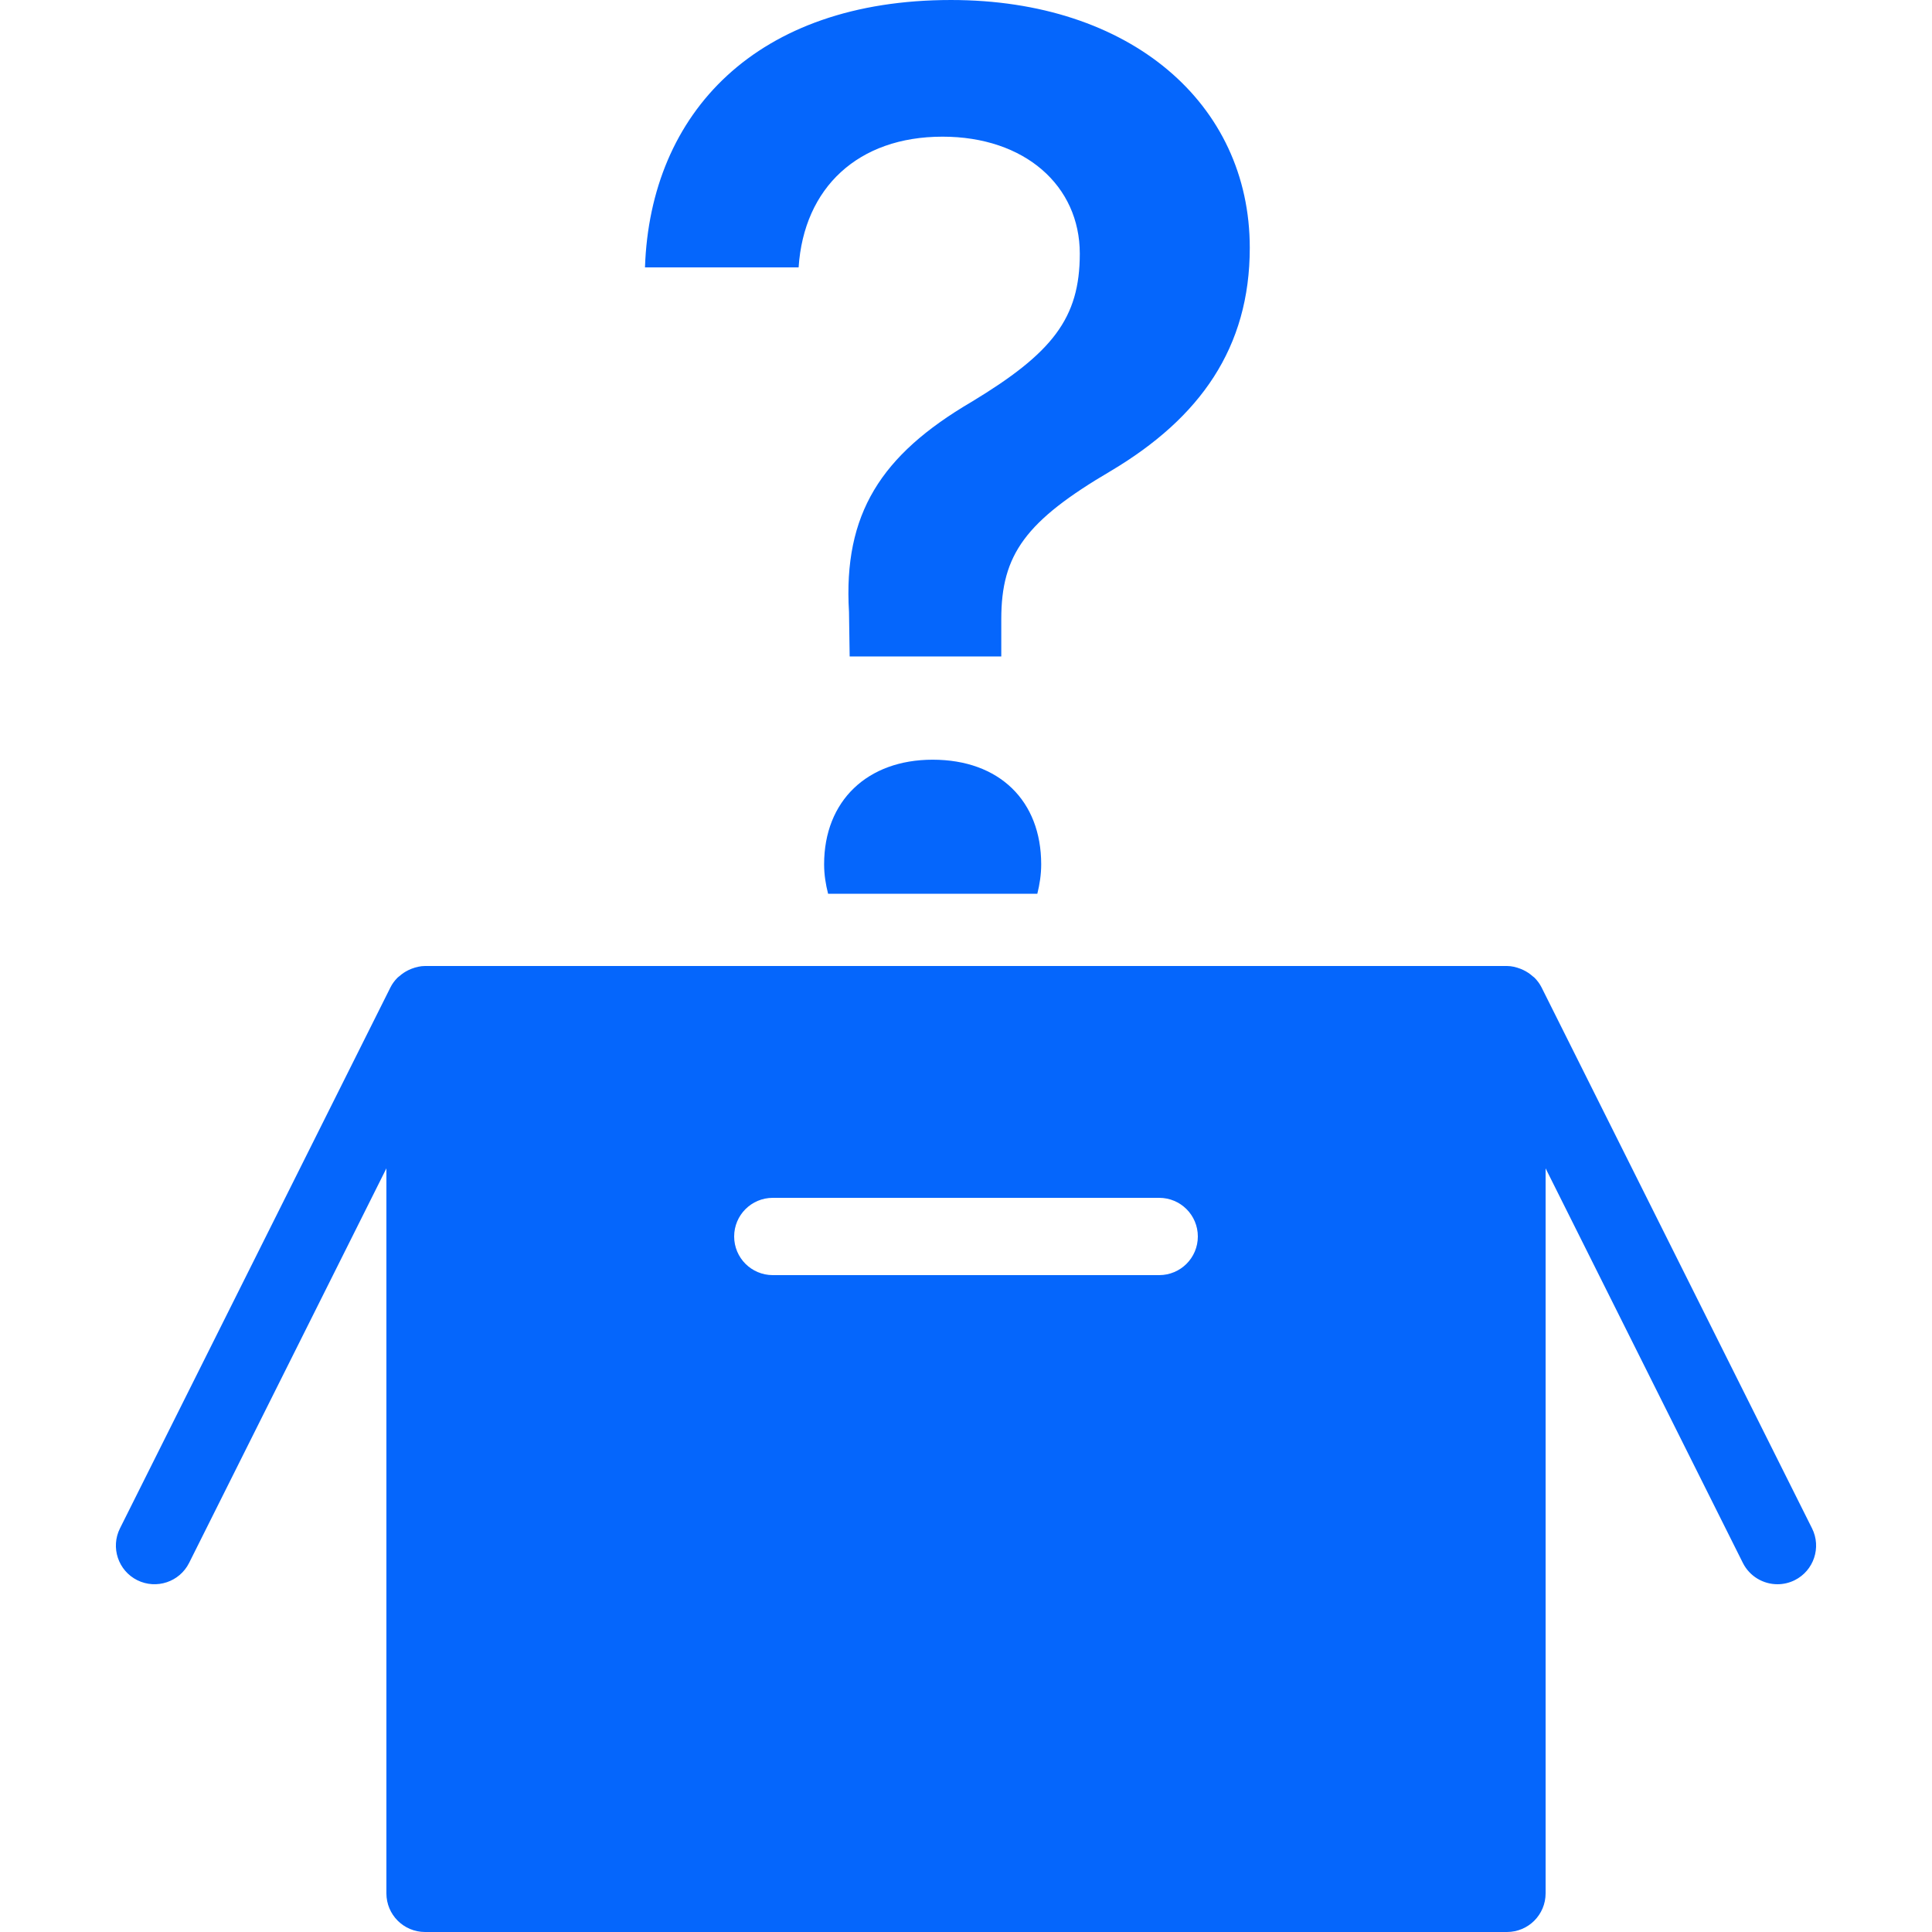 <svg xmlns="http://www.w3.org/2000/svg" x="0px" y="0px" width="100" height="100" viewBox="0,0,256,256">
<g fill="#0566fc" fill-rule="nonzero" stroke="none" stroke-width="1" stroke-linecap="butt" stroke-linejoin="miter" stroke-miterlimit="10" stroke-dasharray="" stroke-dashoffset="0" font-family="none" font-weight="none" font-size="none" text-anchor="none" style="mix-blend-mode: normal"><g transform="scale(5.12,5.12)"><path d="M24.391,3.537c2.131,0 3.554,1.269 3.554,3.028c0,1.674 -0.71,2.573 -2.809,3.84c-2.335,1.371 -3.316,2.893 -3.164,5.432l0.017,1.152h3.924v-0.966c0,-1.674 0.626,-2.538 2.844,-3.84c2.3,-1.371 3.587,-3.182 3.587,-5.77c0,-3.74 -3.097,-6.413 -7.732,-6.413c-5.027,0 -7.784,2.911 -7.92,6.92h3.976c0.136,-2.064 1.54,-3.383 3.723,-3.383zM24.137,19.661c-1.691,0 -2.809,1.066 -2.809,2.707c0,0.273 0.042,0.523 0.103,0.762h5.415c0.059,-0.239 0.1,-0.489 0.1,-0.762c0,-1.641 -1.082,-2.707 -2.809,-2.707zM46.895,39.553l-7,-14c-0.046,-0.092 -0.108,-0.173 -0.177,-0.245c-0.016,-0.017 -0.036,-0.029 -0.054,-0.044c-0.069,-0.062 -0.145,-0.113 -0.229,-0.154c-0.03,-0.015 -0.058,-0.028 -0.089,-0.039c-0.11,-0.042 -0.225,-0.071 -0.346,-0.071h-28c-0.121,0 -0.236,0.029 -0.346,0.07c-0.031,0.012 -0.059,0.025 -0.089,0.039c-0.083,0.041 -0.159,0.092 -0.229,0.154c-0.018,0.016 -0.038,0.028 -0.054,0.045c-0.07,0.072 -0.131,0.153 -0.177,0.245l-7,14c-0.247,0.494 -0.047,1.095 0.447,1.342c0.494,0.245 1.094,0.047 1.342,-0.447l5.106,-10.211v18.763c0,0.553 0.447,1 1,1h28c0.553,0 1,-0.447 1,-1v-18.763l5.105,10.211c0.176,0.35 0.529,0.552 0.896,0.552c0.15,0 0.303,-0.034 0.446,-0.105c0.494,-0.247 0.695,-0.848 0.448,-1.342zM30,33h-10c-0.553,0 -1,-0.447 -1,-1c0,-0.553 0.447,-1 1,-1h10c0.553,0 1,0.447 1,1c0,0.553 -0.447,1 -1,1z"></path></g></g>
</svg>
